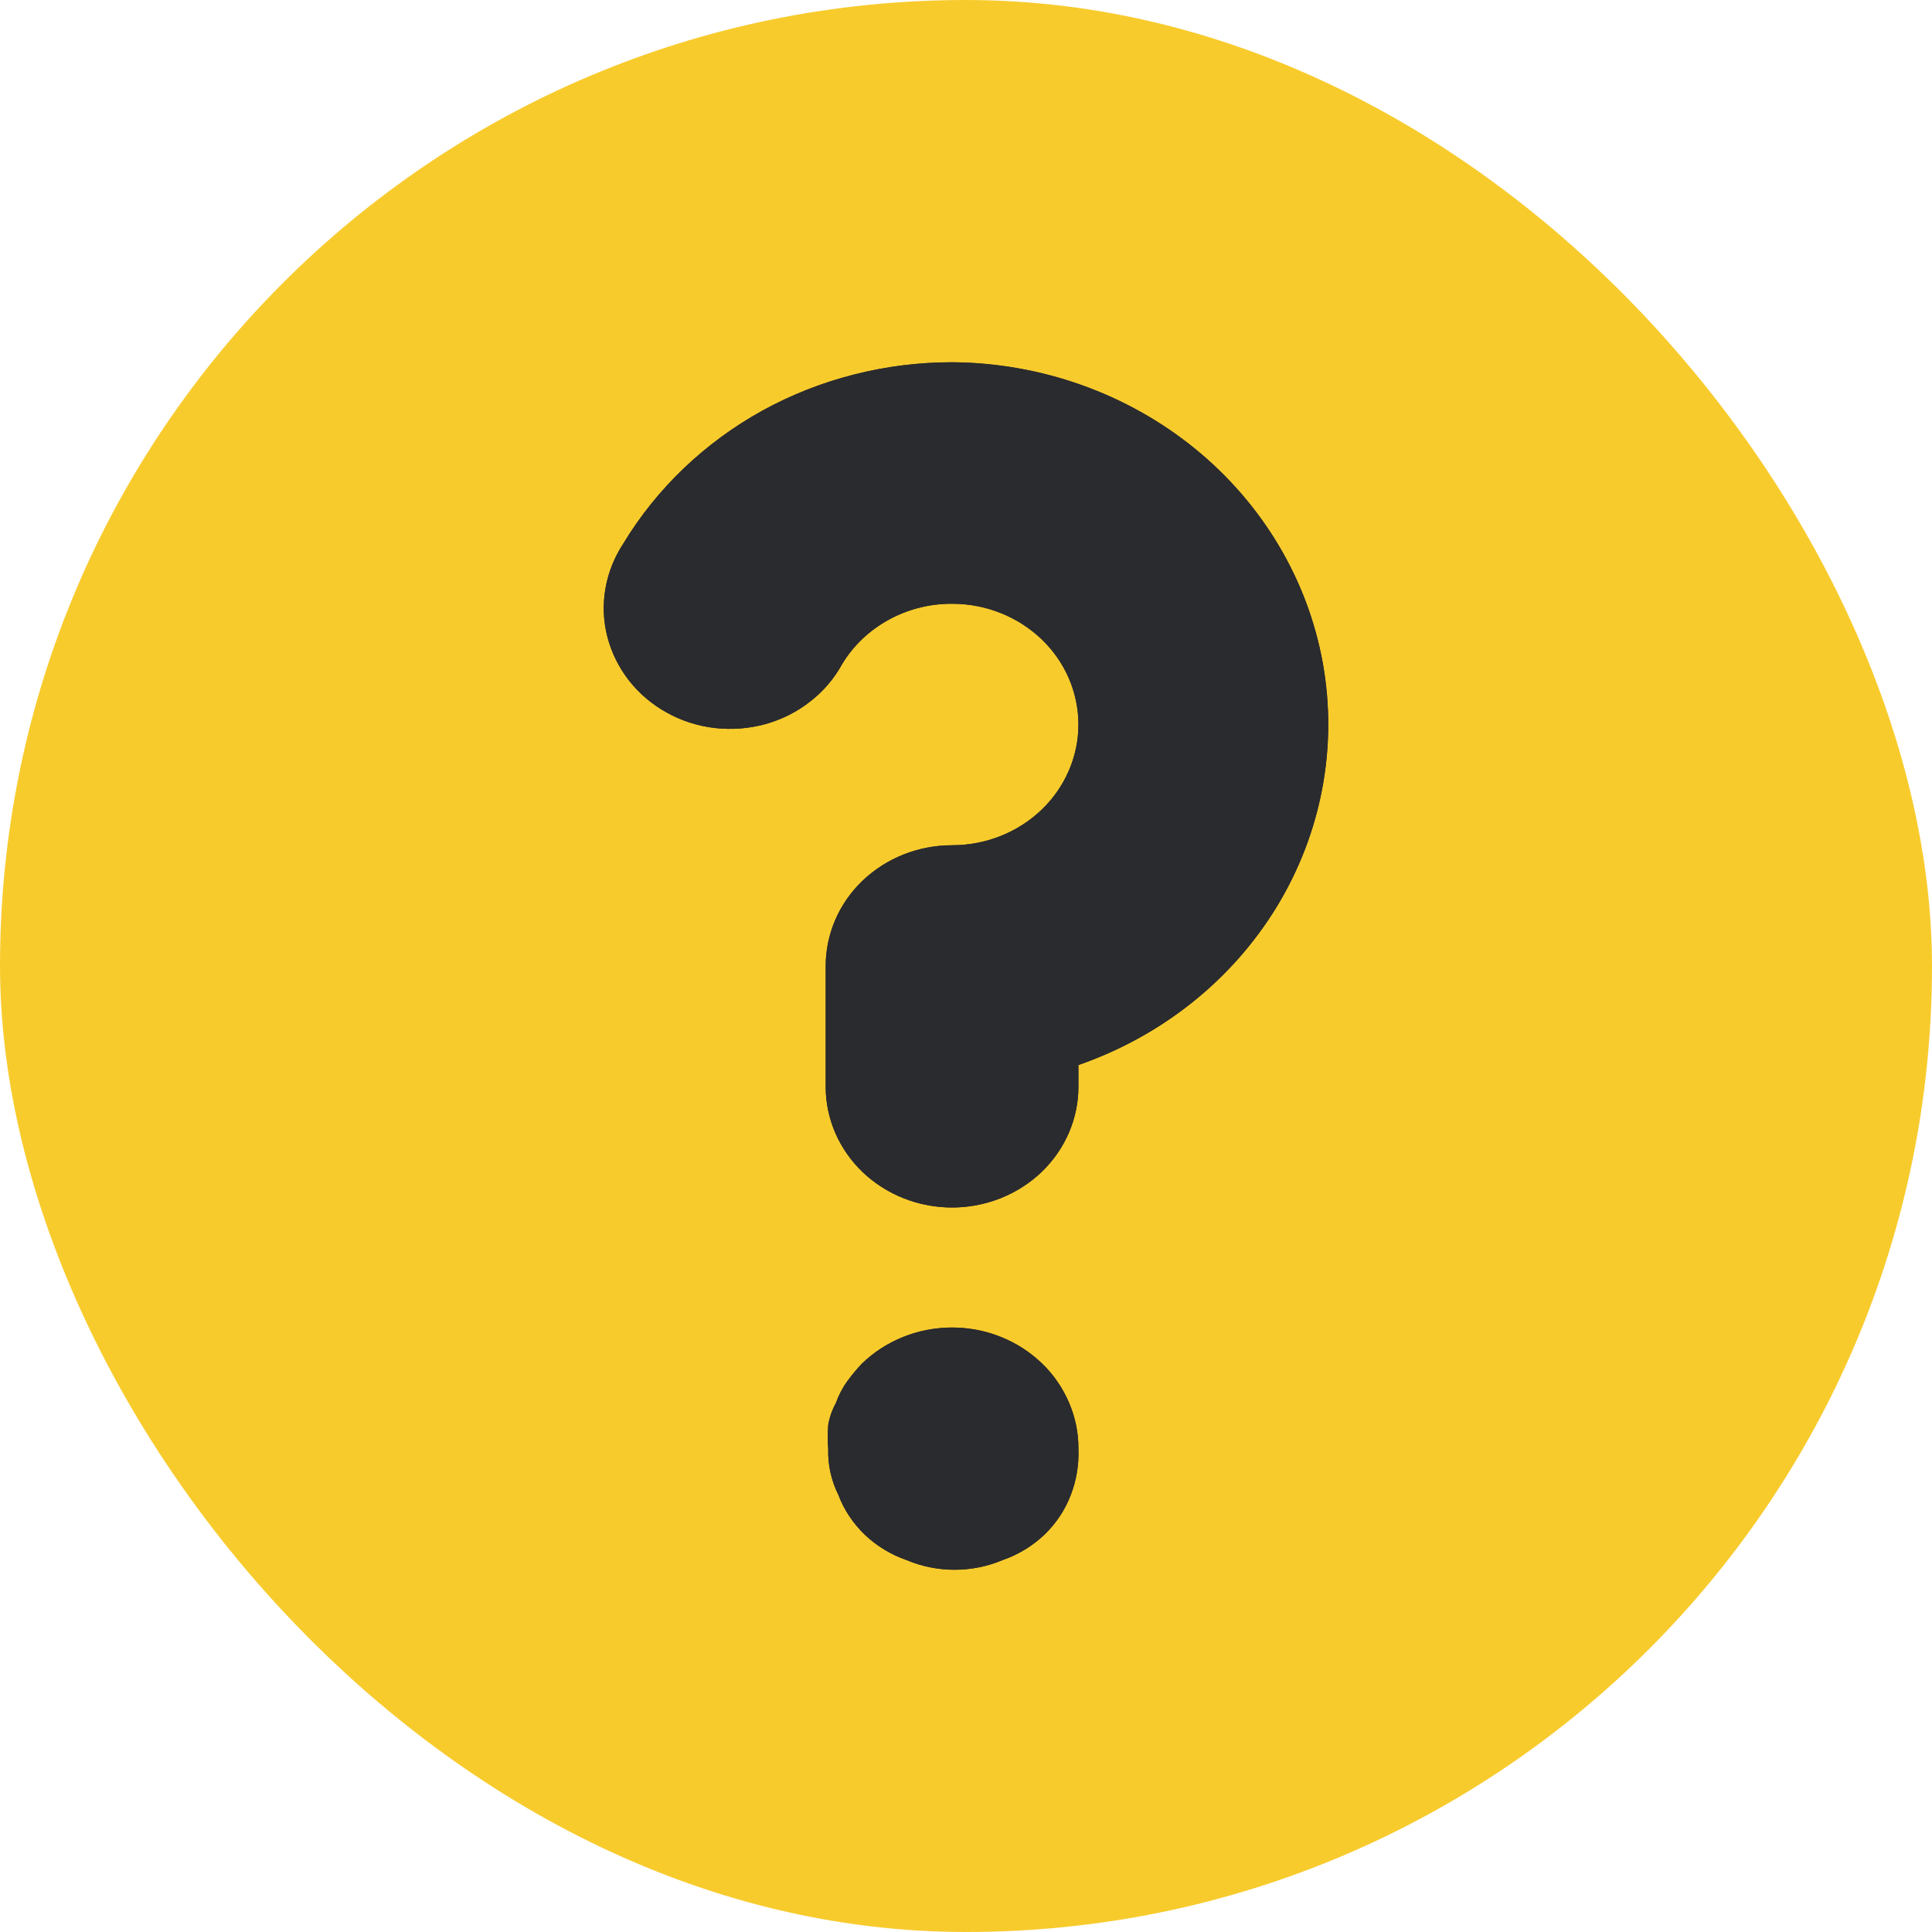 <svg width="16" height="16" viewBox="0 0 16 16" fill="none" xmlns="http://www.w3.org/2000/svg">
<rect width="16" height="16" rx="8" fill="#F8CB2D"/>
<path d="M7.141 11.29C7.096 11.337 7.054 11.387 7.016 11.44C6.976 11.495 6.945 11.556 6.922 11.62C6.891 11.677 6.87 11.737 6.859 11.8C6.854 11.866 6.854 11.933 6.859 12C6.855 12.131 6.884 12.261 6.943 12.38C6.99 12.504 7.065 12.617 7.162 12.71C7.26 12.803 7.378 12.875 7.508 12.92C7.633 12.973 7.769 13 7.905 13C8.042 13 8.178 12.973 8.303 12.92C8.433 12.875 8.551 12.803 8.649 12.71C8.746 12.617 8.821 12.504 8.868 12.38C8.915 12.258 8.936 12.129 8.931 12C8.932 11.868 8.906 11.738 8.853 11.616C8.801 11.494 8.725 11.383 8.628 11.29C8.53 11.196 8.415 11.122 8.287 11.071C8.159 11.02 8.023 10.994 7.885 10.994C7.746 10.994 7.61 11.02 7.482 11.071C7.354 11.122 7.239 11.196 7.141 11.29ZM7.885 3C7.333 3 6.791 3.138 6.313 3.401C5.836 3.665 5.439 4.044 5.163 4.5C5.088 4.614 5.037 4.741 5.014 4.874C4.991 5.007 4.996 5.143 5.03 5.274C5.064 5.405 5.125 5.528 5.209 5.636C5.294 5.744 5.401 5.835 5.523 5.902C5.645 5.97 5.78 6.013 5.92 6.029C6.061 6.045 6.203 6.034 6.338 5.997C6.474 5.959 6.6 5.896 6.709 5.81C6.819 5.725 6.909 5.619 6.974 5.5C7.066 5.347 7.199 5.221 7.359 5.133C7.519 5.045 7.7 4.999 7.885 5C8.162 5 8.428 5.105 8.625 5.293C8.821 5.48 8.931 5.735 8.931 6C8.931 6.265 8.821 6.519 8.625 6.707C8.428 6.895 8.162 7 7.885 7C7.607 7 7.341 7.105 7.144 7.293C6.948 7.48 6.838 7.735 6.838 8V9C6.838 9.265 6.948 9.519 7.144 9.707C7.341 9.894 7.607 10 7.885 10C8.162 10 8.428 9.894 8.625 9.707C8.821 9.519 8.931 9.265 8.931 9V8.82C9.623 8.58 10.205 8.115 10.575 7.507C10.945 6.898 11.079 6.185 10.955 5.492C10.83 4.798 10.454 4.169 9.893 3.713C9.332 3.258 8.621 3.005 7.885 3Z" fill="#2A2B2E"/>
<path fill-rule="evenodd" clip-rule="evenodd" d="M6.974 5.5C7.066 5.347 7.199 5.221 7.359 5.133C7.519 5.045 7.7 4.999 7.885 5C8.162 5 8.428 5.105 8.625 5.293C8.821 5.48 8.931 5.735 8.931 6C8.931 6.265 8.821 6.519 8.625 6.707C8.428 6.895 8.162 7 7.885 7C7.607 7 7.341 7.105 7.144 7.293C6.948 7.48 6.838 7.735 6.838 8V9C6.838 9.265 6.948 9.519 7.144 9.707C7.319 9.874 7.549 9.976 7.793 9.996C7.823 9.999 7.854 10 7.885 10C7.915 10 7.946 9.999 7.976 9.996C8.22 9.976 8.45 9.874 8.625 9.707C8.821 9.519 8.931 9.265 8.931 9V8.82C9.623 8.58 10.205 8.115 10.575 7.507C10.945 6.898 11.079 6.185 10.955 5.492C10.83 4.798 10.454 4.169 9.893 3.713C9.332 3.258 8.621 3.005 7.885 3C7.333 3 6.791 3.138 6.313 3.401C5.836 3.665 5.439 4.044 5.163 4.5C5.088 4.614 5.037 4.741 5.014 4.874C4.991 5.007 4.996 5.143 5.03 5.274C5.064 5.405 5.125 5.528 5.209 5.636C5.294 5.744 5.401 5.835 5.523 5.902C5.645 5.97 5.78 6.013 5.92 6.029C6.061 6.045 6.203 6.034 6.338 5.997C6.474 5.959 6.6 5.896 6.709 5.81C6.819 5.725 6.909 5.619 6.974 5.5ZM7.8 4.001C7.445 4.014 7.1 4.11 6.796 4.277C6.468 4.458 6.202 4.715 6.019 5.017L6.012 5.029C6.018 5.032 6.026 5.035 6.036 5.036C6.048 5.037 6.06 5.036 6.071 5.033C6.082 5.03 6.089 5.026 6.093 5.023C6.096 5.021 6.097 5.02 6.097 5.019L6.107 5.001L6.118 4.983C6.304 4.676 6.567 4.427 6.878 4.256C7.162 4.1 7.478 4.014 7.8 4.001ZM8.424 4.071C8.754 4.159 9.062 4.328 9.315 4.57C9.704 4.941 9.931 5.454 9.931 6C9.931 6.545 9.704 7.059 9.315 7.43C8.928 7.8 8.413 8 7.885 8C7.861 8 7.845 8.008 7.838 8.014V8.986C7.845 8.992 7.861 9 7.885 9C7.908 9 7.924 8.992 7.931 8.986V8.108L8.604 7.875C9.083 7.709 9.475 7.391 9.721 6.987C9.965 6.585 10.051 6.119 9.97 5.669C9.889 5.218 9.643 4.799 9.263 4.49C9.02 4.293 8.733 4.15 8.424 4.071ZM7.976 10.998C7.946 10.995 7.915 10.994 7.885 10.994C7.854 10.994 7.823 10.995 7.793 10.998C7.686 11.007 7.581 11.031 7.482 11.071C7.354 11.122 7.239 11.196 7.141 11.29C7.096 11.337 7.054 11.387 7.016 11.44C6.976 11.495 6.945 11.556 6.922 11.62C6.891 11.677 6.87 11.737 6.859 11.8C6.854 11.866 6.854 11.933 6.859 12C6.855 12.131 6.884 12.261 6.943 12.38C6.99 12.504 7.065 12.617 7.162 12.71C7.26 12.803 7.378 12.875 7.508 12.92C7.633 12.973 7.769 13 7.905 13C8.042 13 8.178 12.973 8.303 12.92C8.433 12.875 8.551 12.803 8.649 12.71C8.746 12.617 8.821 12.504 8.868 12.38C8.915 12.258 8.936 12.129 8.931 12C8.932 11.868 8.906 11.738 8.853 11.616C8.801 11.494 8.725 11.383 8.628 11.29C8.53 11.196 8.415 11.122 8.287 11.071C8.188 11.031 8.083 11.007 7.976 10.998ZM7.886 11.994L7.897 11.998C7.898 11.999 7.901 12 7.905 12C7.909 12 7.912 11.999 7.914 11.999C7.906 11.996 7.896 11.994 7.886 11.994Z" fill="#2A2B2E"/>
</svg>
